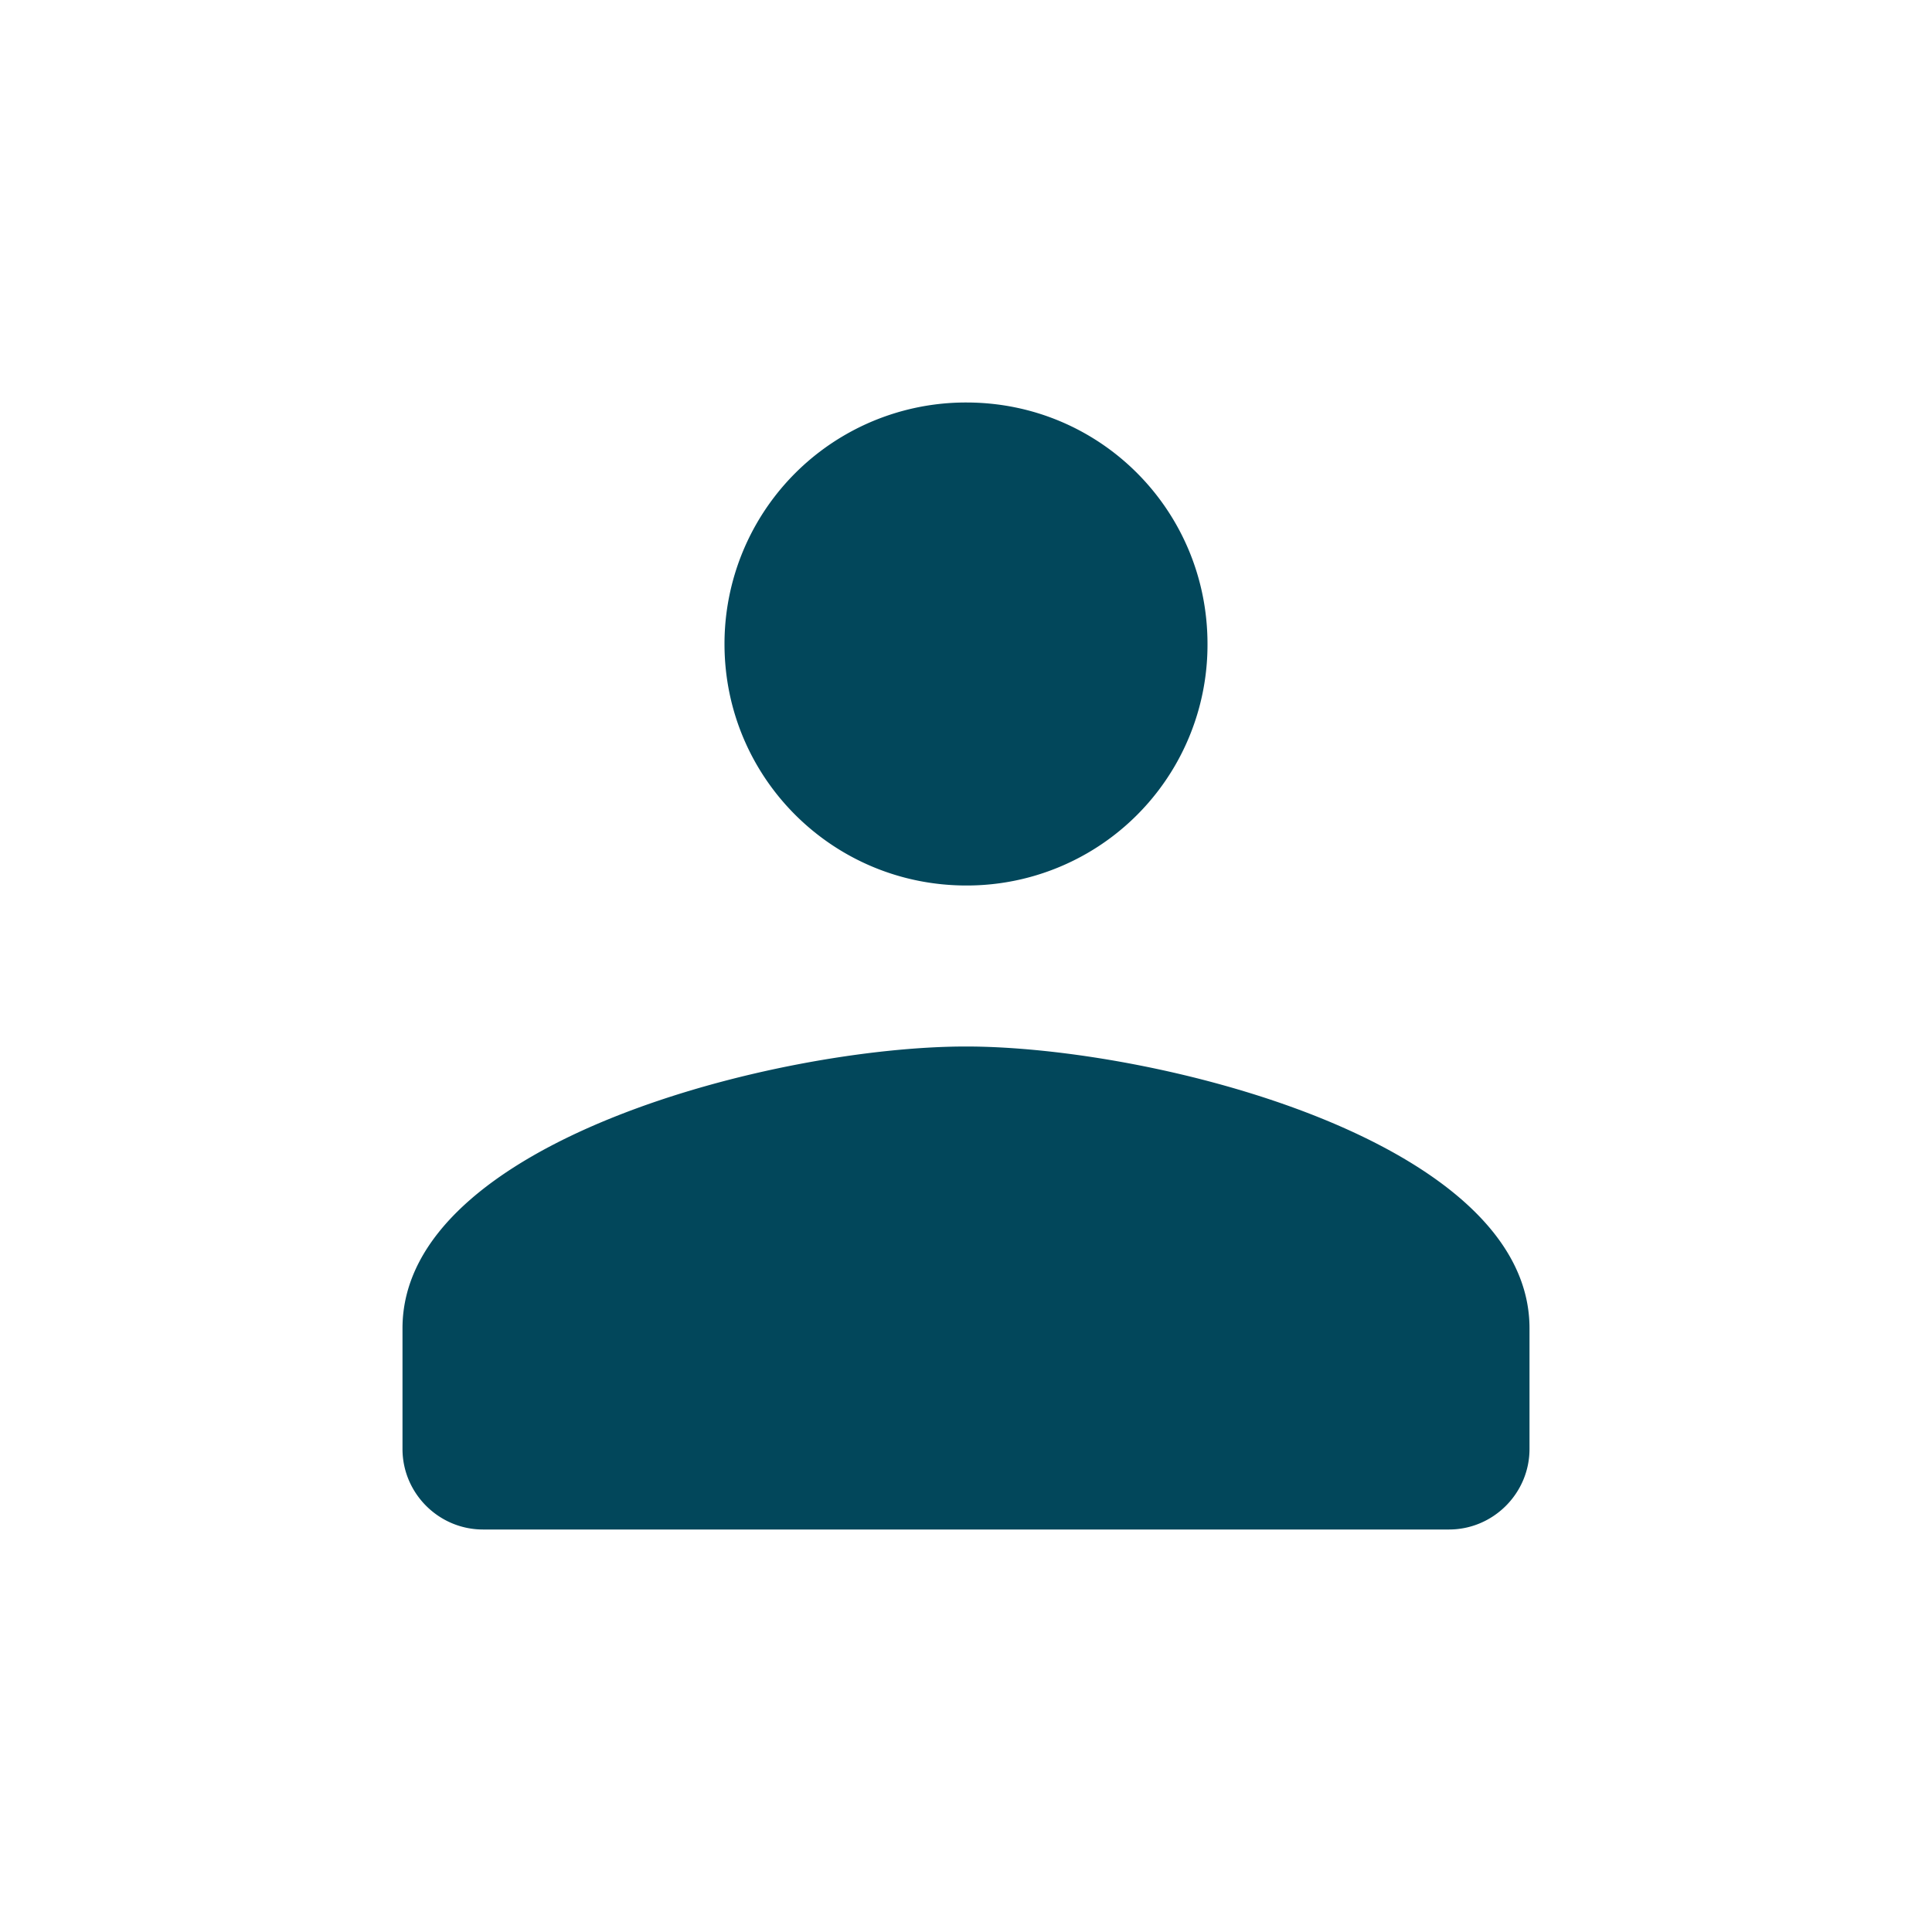 <svg xmlns="http://www.w3.org/2000/svg" width="24" height="24" viewBox="0 0 24 24">
    <g fill="none" fill-rule="evenodd">
        <path d="M0 0h24v24H0z"/>
        <g fill="#02475B" fill-rule="nonzero">
            <path d="M12.005 11A2.99 2.99 0 0 0 15 8c0-1.66-1.332-3-2.995-3A2.998 2.998 0 0 0 9 8c0 1.66 1.342 3 3.005 3zM12 13c-2.33 0-7 1.17-7 3.5V18c0 .55.45 1 1 1h12c.55 0 1-.45 1-1v-1.5c0-2.33-4.67-3.5-7-3.5z"/>
        </g>
    </g>
</svg>
